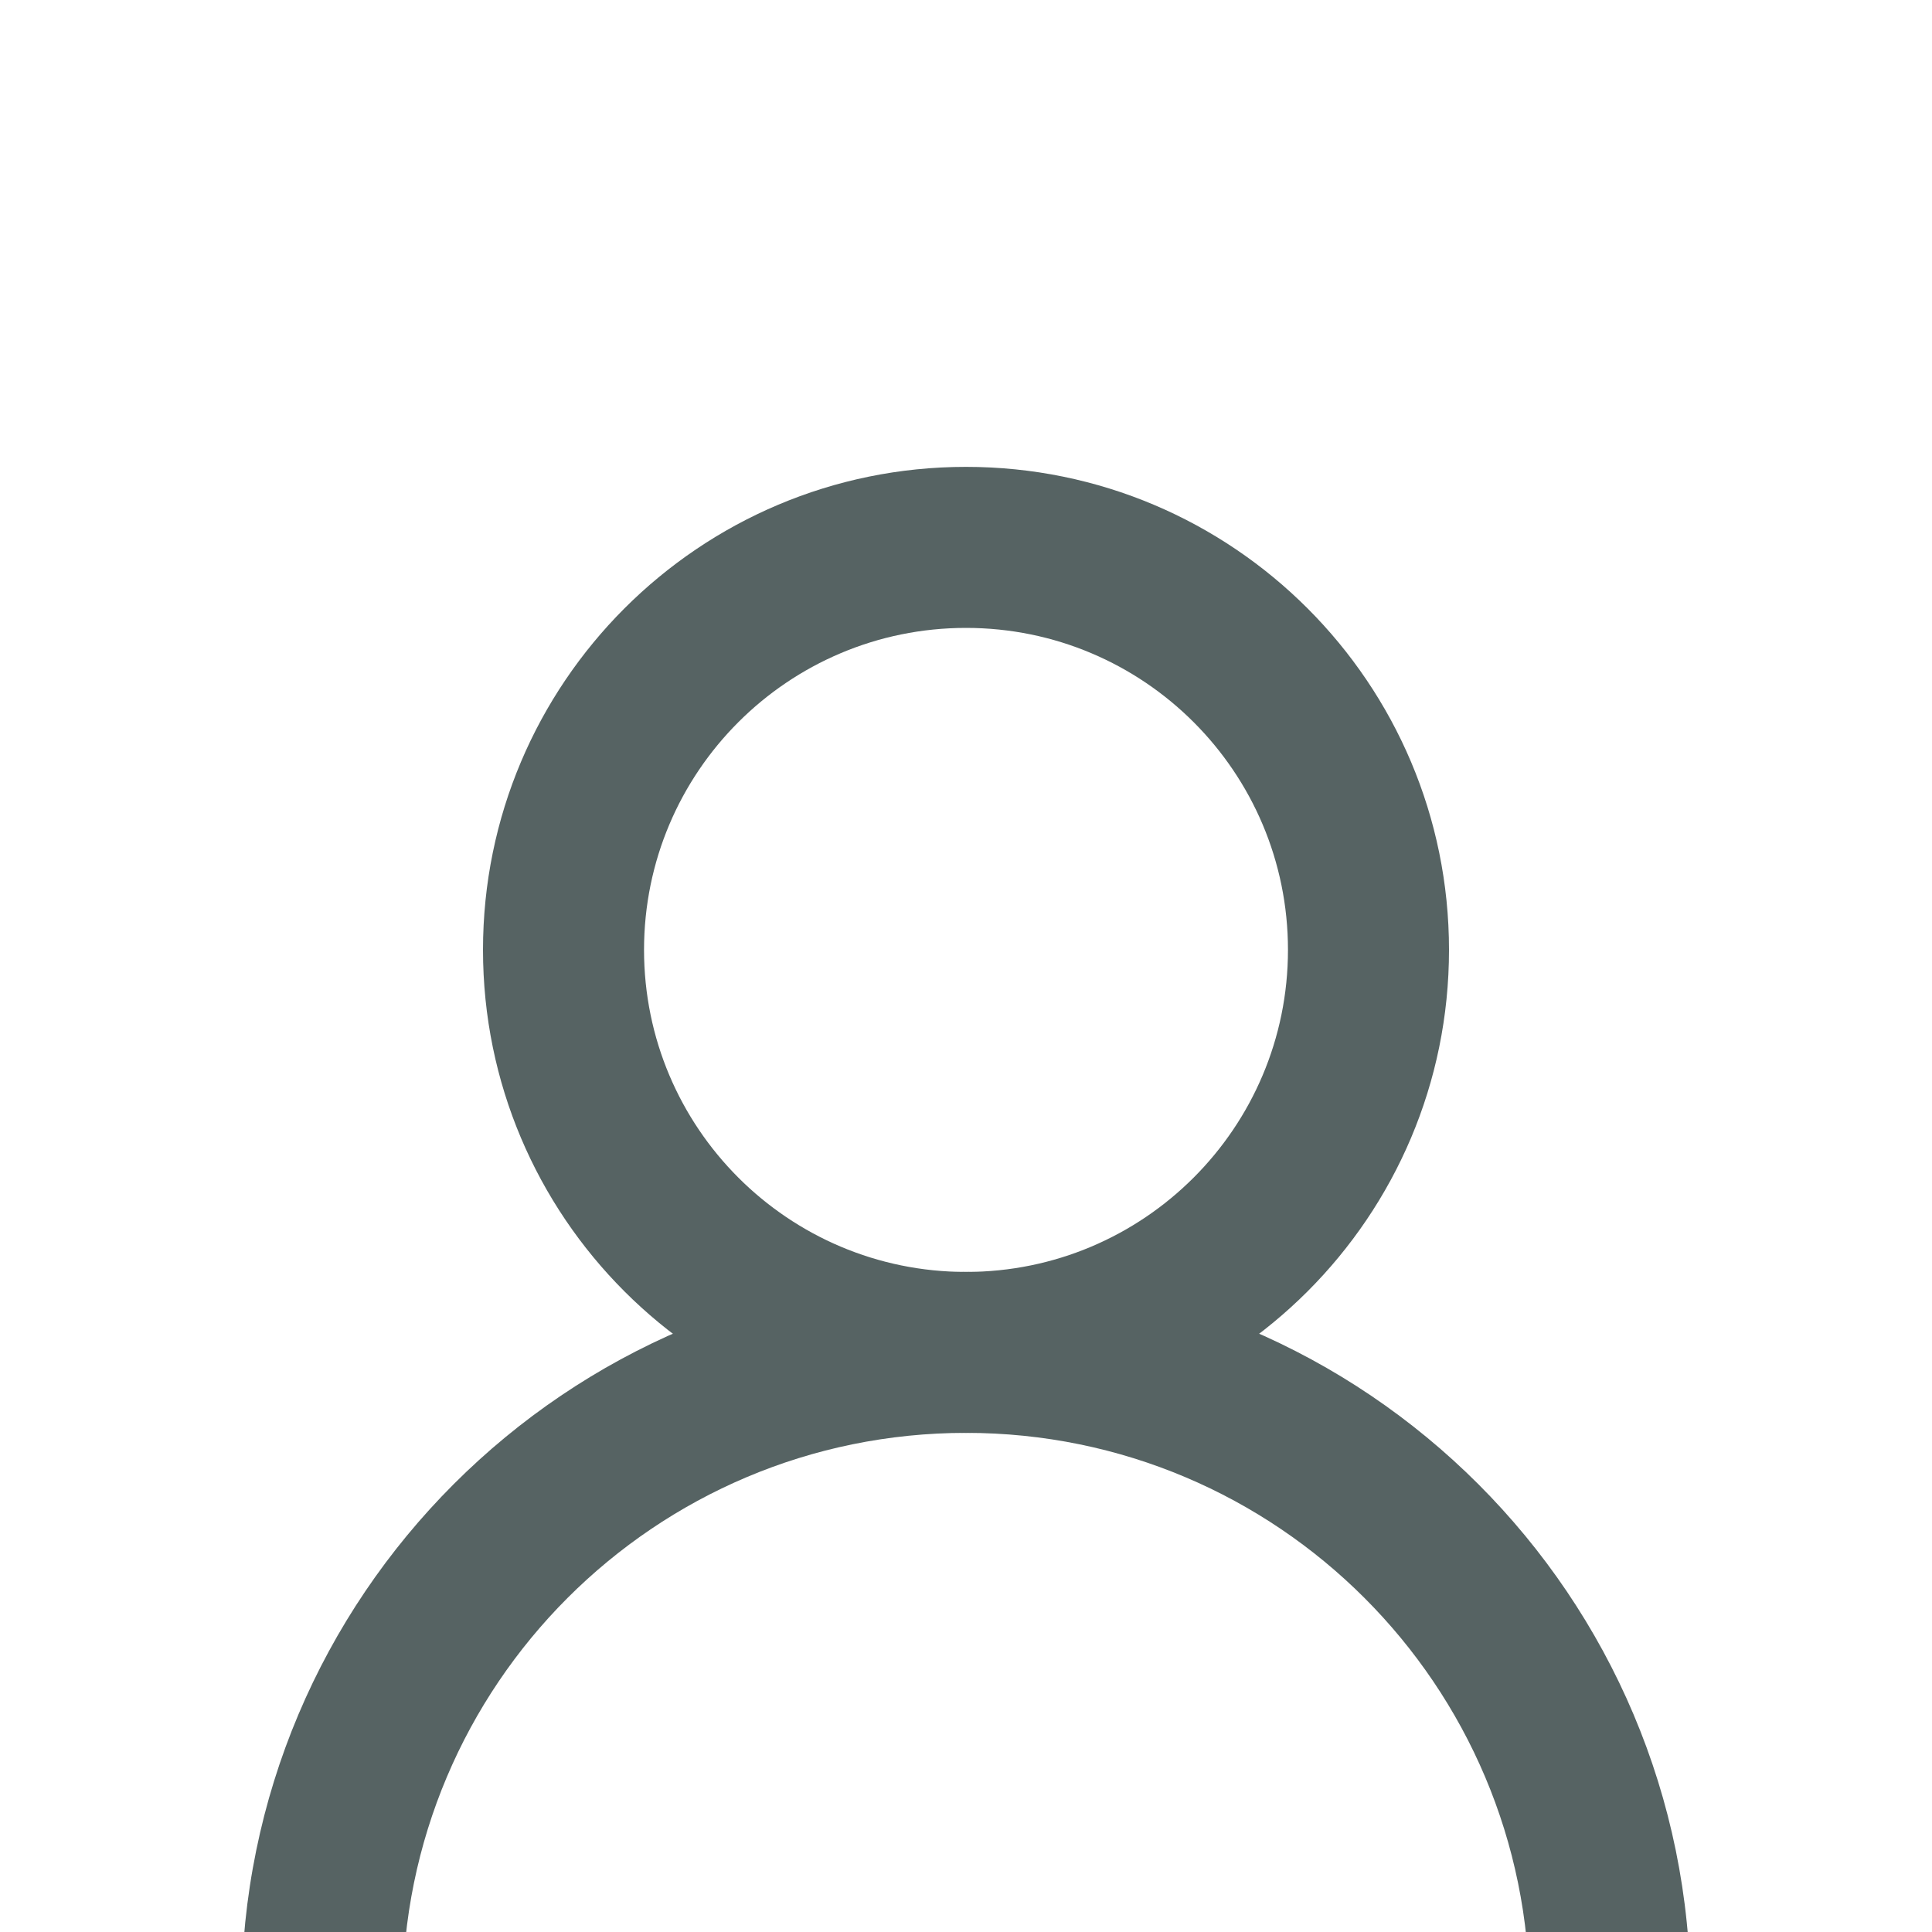 <svg width="20" height="20" viewBox="0 0 20 20" fill="none" xmlns="http://www.w3.org/2000/svg">
<rect width="20" height="20" fill="#008836"/>
<g id="Profile dropdown" filter="url(#filter0_d_1820_1191)">
<rect x="-16" y="-88" width="256" height="272" rx="10" fill="white" shape-rendering="crispEdges"/>
<g id="menu item 01">
<g id="menu item">
<g id="icons/User/Line">
<path id="Shape" fill-rule="evenodd" clip-rule="evenodd" d="M10 10.833C6.778 10.833 4.167 13.445 4.167 16.667V18.333C4.167 18.794 3.794 19.167 3.333 19.167C2.873 19.167 2.5 18.794 2.5 18.333V16.667C2.5 12.525 5.858 9.167 10 9.167C14.142 9.167 17.5 12.525 17.5 16.667V18.333C17.5 18.794 17.127 19.167 16.667 19.167C16.206 19.167 15.833 18.794 15.833 18.333V16.667C15.833 13.445 13.222 10.833 10 10.833Z" fill="#566363"/>
<path id="Shape_2" fill-rule="evenodd" clip-rule="evenodd" d="M10 9.167C11.841 9.167 13.333 7.674 13.333 5.833C13.333 3.992 11.841 2.5 10 2.5C8.159 2.5 6.667 3.992 6.667 5.833C6.667 7.674 8.159 9.167 10 9.167ZM10 10.833C12.761 10.833 15 8.595 15 5.833C15 3.072 12.761 0.833 10 0.833C7.239 0.833 5 3.072 5 5.833C5 8.595 7.239 10.833 10 10.833Z" fill="#566363"/>
</g>
</g>
</g>
</g>
<defs>
<filter id="filter0_d_1820_1191" x="-35" y="-103" width="294" height="310" filterUnits="userSpaceOnUse" color-interpolation-filters="sRGB">
<feFlood flood-opacity="0" result="BackgroundImageFix"/>
<feColorMatrix in="SourceAlpha" type="matrix" values="0 0 0 0 0 0 0 0 0 0 0 0 0 0 0 0 0 0 127 0" result="hardAlpha"/>
<feOffset dy="4"/>
<feGaussianBlur stdDeviation="9.5"/>
<feComposite in2="hardAlpha" operator="out"/>
<feColorMatrix type="matrix" values="0 0 0 0 0 0 0 0 0 0 0 0 0 0 0 0 0 0 0.14 0"/>
<feBlend mode="normal" in2="BackgroundImageFix" result="effect1_dropShadow_1820_1191"/>
<feBlend mode="normal" in="SourceGraphic" in2="effect1_dropShadow_1820_1191" result="shape"/>
</filter>
</defs>
</svg>
